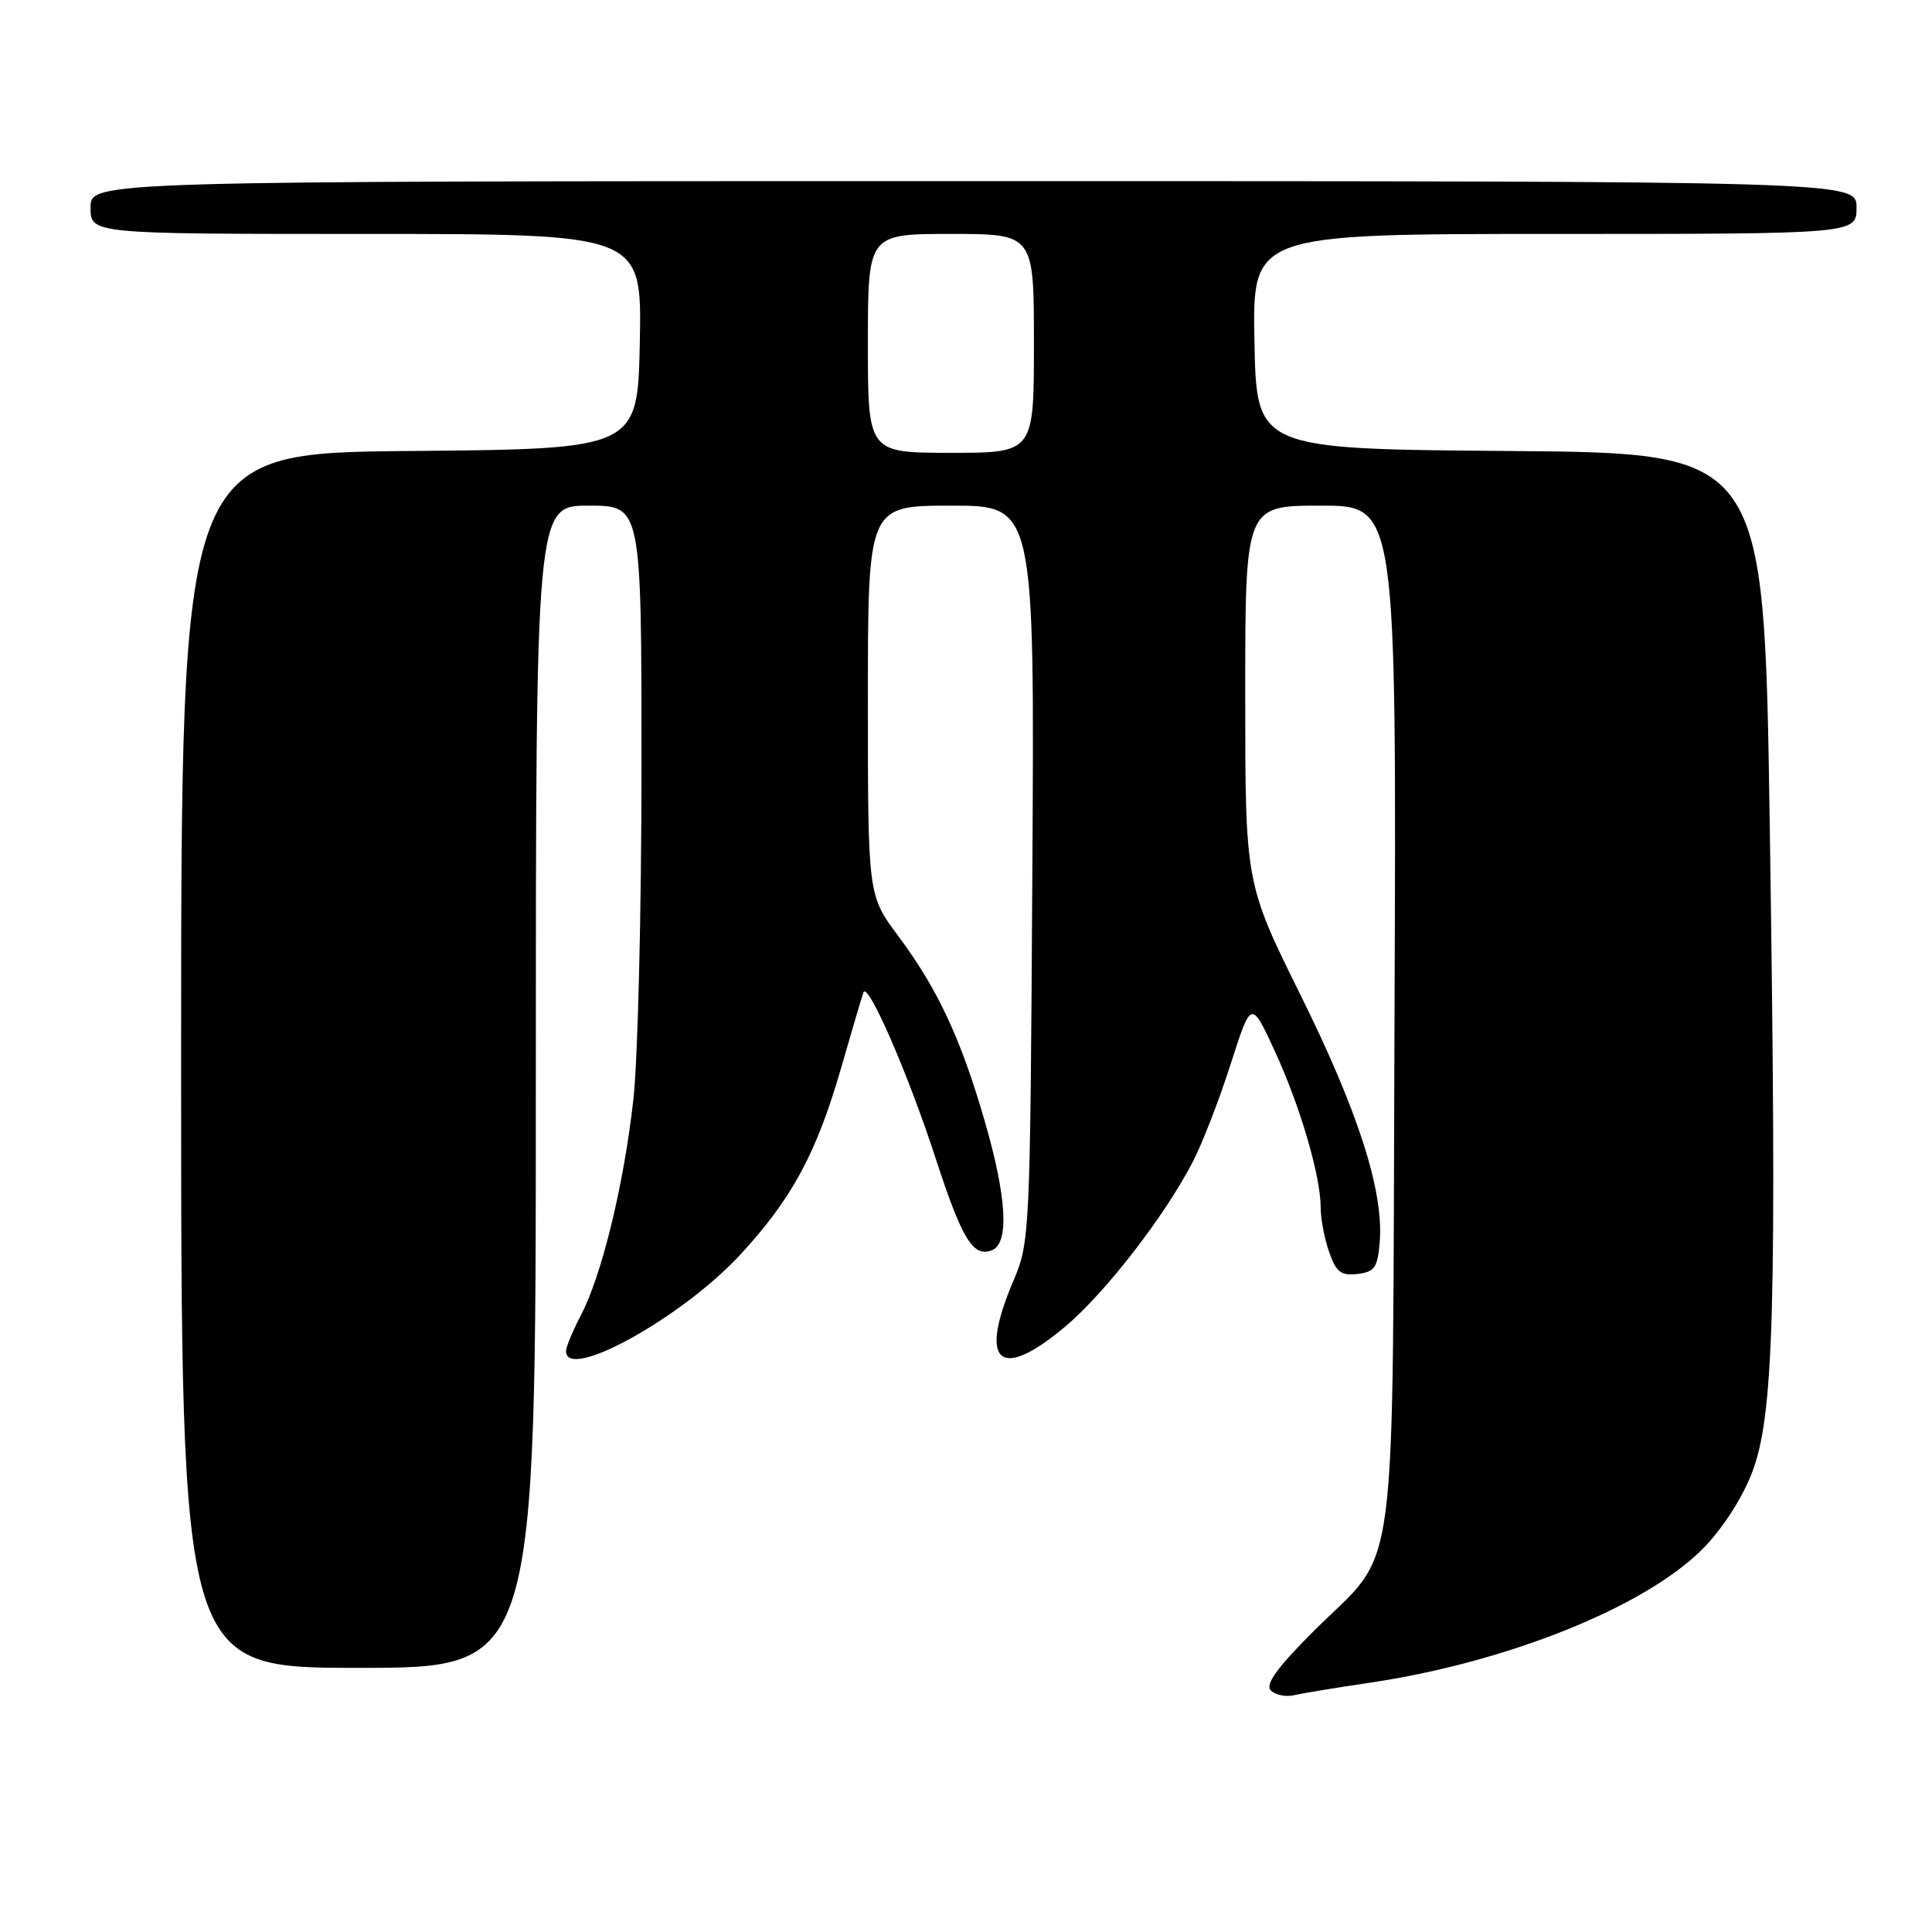 <?xml version="1.0" encoding="UTF-8" standalone="no"?>
<!DOCTYPE svg PUBLIC "-//W3C//DTD SVG 1.1//EN" "http://www.w3.org/Graphics/SVG/1.1/DTD/svg11.dtd" >
<svg xmlns="http://www.w3.org/2000/svg" xmlns:xlink="http://www.w3.org/1999/xlink" version="1.1" viewBox="0 0 256 256">
 <g >
 <path fill="currentColor"
d=" M 181.50 222.97 C 199.62 220.29 217.86 212.98 225.53 205.32 C 228.14 202.71 230.76 198.69 232.11 195.24 C 235.07 187.65 235.46 173.61 234.50 109.26 C 233.76 60.03 233.76 60.03 200.13 59.76 C 166.50 59.50 166.50 59.50 166.22 45.25 C 165.95 31.00 165.95 31.00 205.97 31.00 C 246.00 31.00 246.00 31.00 246.00 27.50 C 246.00 24.00 246.00 24.00 129.00 24.00 C 12.00 24.00 12.00 24.00 12.00 27.50 C 12.00 31.00 12.00 31.00 48.53 31.00 C 85.05 31.00 85.05 31.00 84.78 45.25 C 84.50 59.50 84.50 59.50 54.25 59.76 C 24.00 60.03 24.00 60.03 24.00 140.51 C 24.00 221.00 24.00 221.00 47.50 221.00 C 71.00 221.00 71.00 221.00 71.00 144.00 C 71.00 67.00 71.00 67.00 78.00 67.00 C 85.00 67.00 85.00 67.00 85.00 101.54 C 85.00 120.54 84.52 140.38 83.93 145.64 C 82.68 156.91 79.76 168.94 76.98 174.26 C 75.89 176.35 75.00 178.50 75.00 179.03 C 75.00 183.11 90.39 174.59 98.10 166.24 C 104.94 158.84 108.21 152.77 111.46 141.48 C 112.88 136.54 114.21 132.05 114.41 131.50 C 114.97 129.97 120.34 142.30 123.98 153.50 C 127.48 164.23 128.94 166.62 131.42 165.67 C 133.76 164.77 133.42 158.66 130.46 148.48 C 127.31 137.60 124.23 131.01 119.04 124.05 C 115.00 118.64 115.00 118.64 115.00 92.82 C 115.00 67.00 115.00 67.00 126.04 67.00 C 137.09 67.00 137.09 67.00 136.79 115.75 C 136.50 163.74 136.47 164.58 134.25 169.79 C 129.63 180.65 132.46 183.10 141.16 175.77 C 146.50 171.26 154.35 161.12 158.08 153.89 C 159.33 151.48 161.57 145.68 163.07 141.00 C 165.79 132.50 165.79 132.50 168.91 139.26 C 172.29 146.59 175.00 155.84 175.00 160.06 C 175.00 161.51 175.50 164.14 176.12 165.91 C 177.04 168.56 177.69 169.06 179.87 168.81 C 182.14 168.54 182.54 167.97 182.82 164.59 C 183.37 157.87 180.00 147.35 172.37 131.93 C 165.00 117.05 165.00 117.05 165.00 92.03 C 165.00 67.00 165.00 67.00 175.03 67.00 C 185.05 67.00 185.05 67.00 184.78 134.75 C 184.46 212.53 185.50 204.70 174.00 216.20 C 169.15 221.06 167.61 223.21 168.40 224.00 C 169.00 224.60 170.39 224.88 171.50 224.62 C 172.60 224.36 177.10 223.62 181.50 222.97 Z  M 115.00 45.50 C 115.00 31.00 115.00 31.00 126.00 31.00 C 137.00 31.00 137.00 31.00 137.00 45.50 C 137.00 60.00 137.00 60.00 126.00 60.00 C 115.00 60.00 115.00 60.00 115.00 45.50 Z "/>
</g>
</svg>